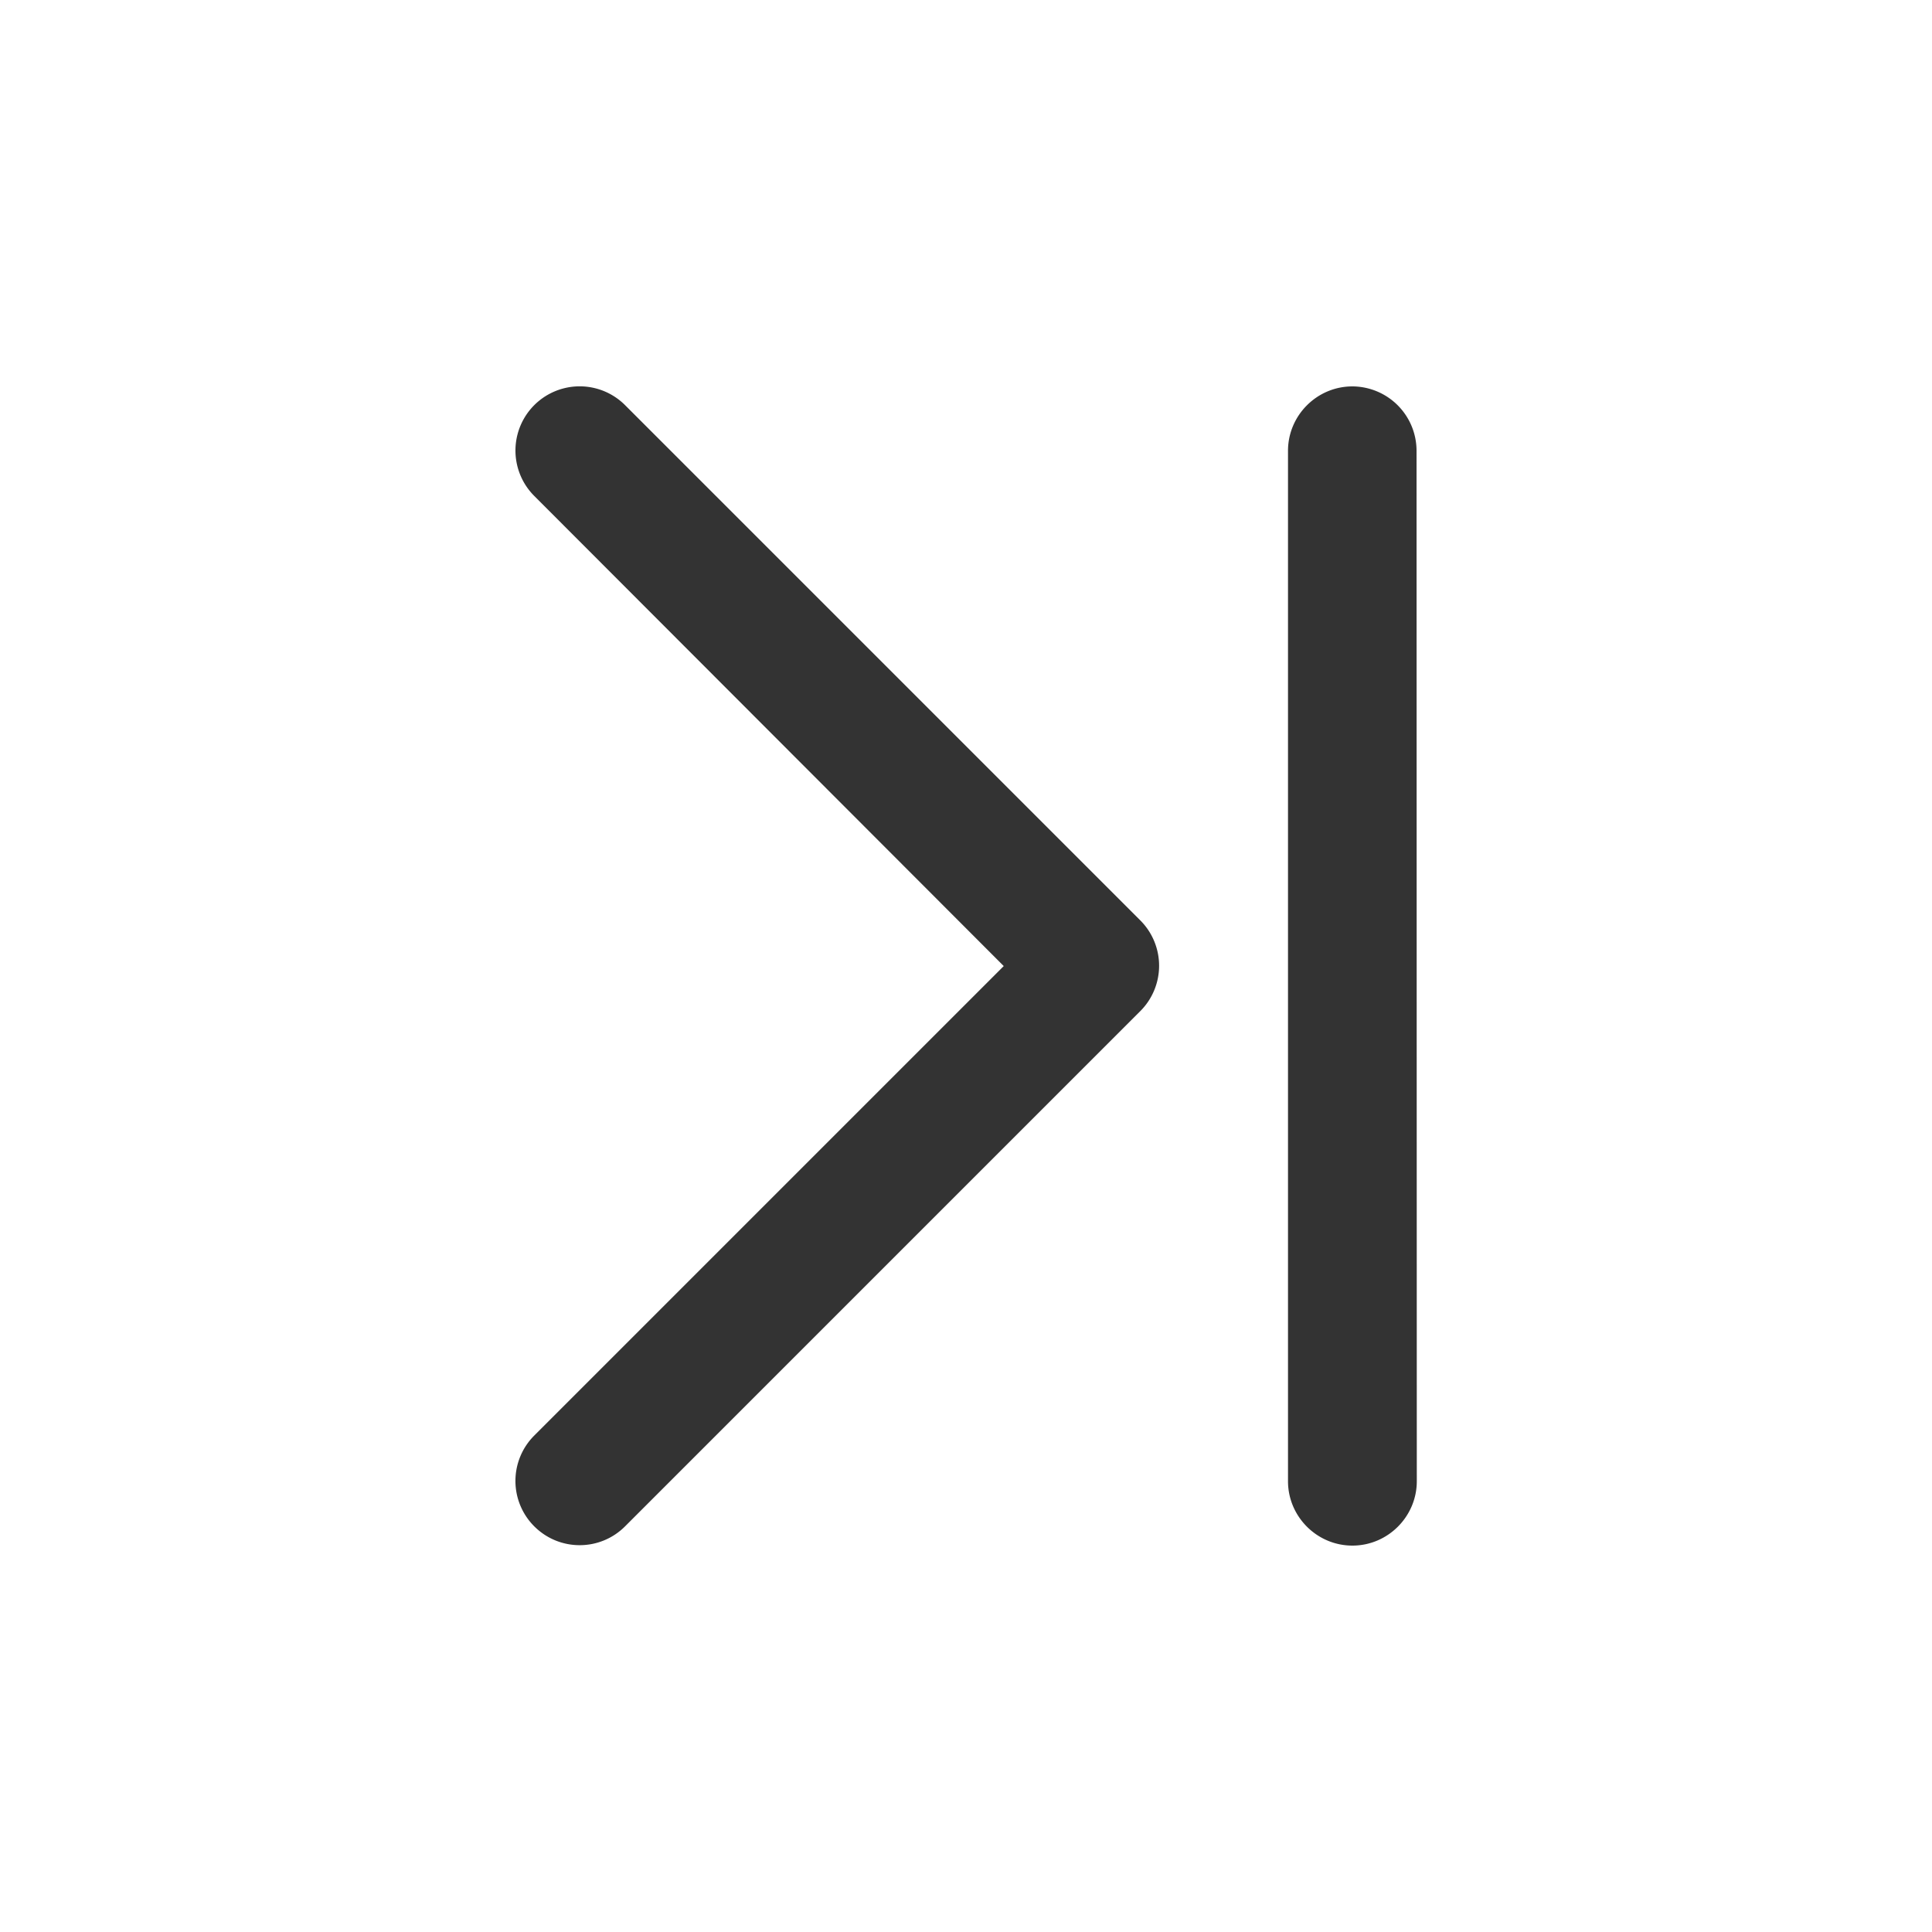 <svg xmlns="http://www.w3.org/2000/svg" viewBox="0 0 30 30"><style>.st2{fill:#333}</style><g id="Layer_1"><path class="st2" d="M21 6c-.55 0-1 .45-1 1v16c0 .55.45 1 1 1s1-.45 1-1l-.004-15.999A1 1 0 0 0 21 6zM8.296 23.701c.39.39 1.02.39 1.41 0l8-8a.996.996 0 0 0 0-1.41l-8-8a.996.996 0 1 0-1.41 1.41l7.29 7.3-7.29 7.29a.996.996 0 0 0 0 1.41z"/></g></svg>
